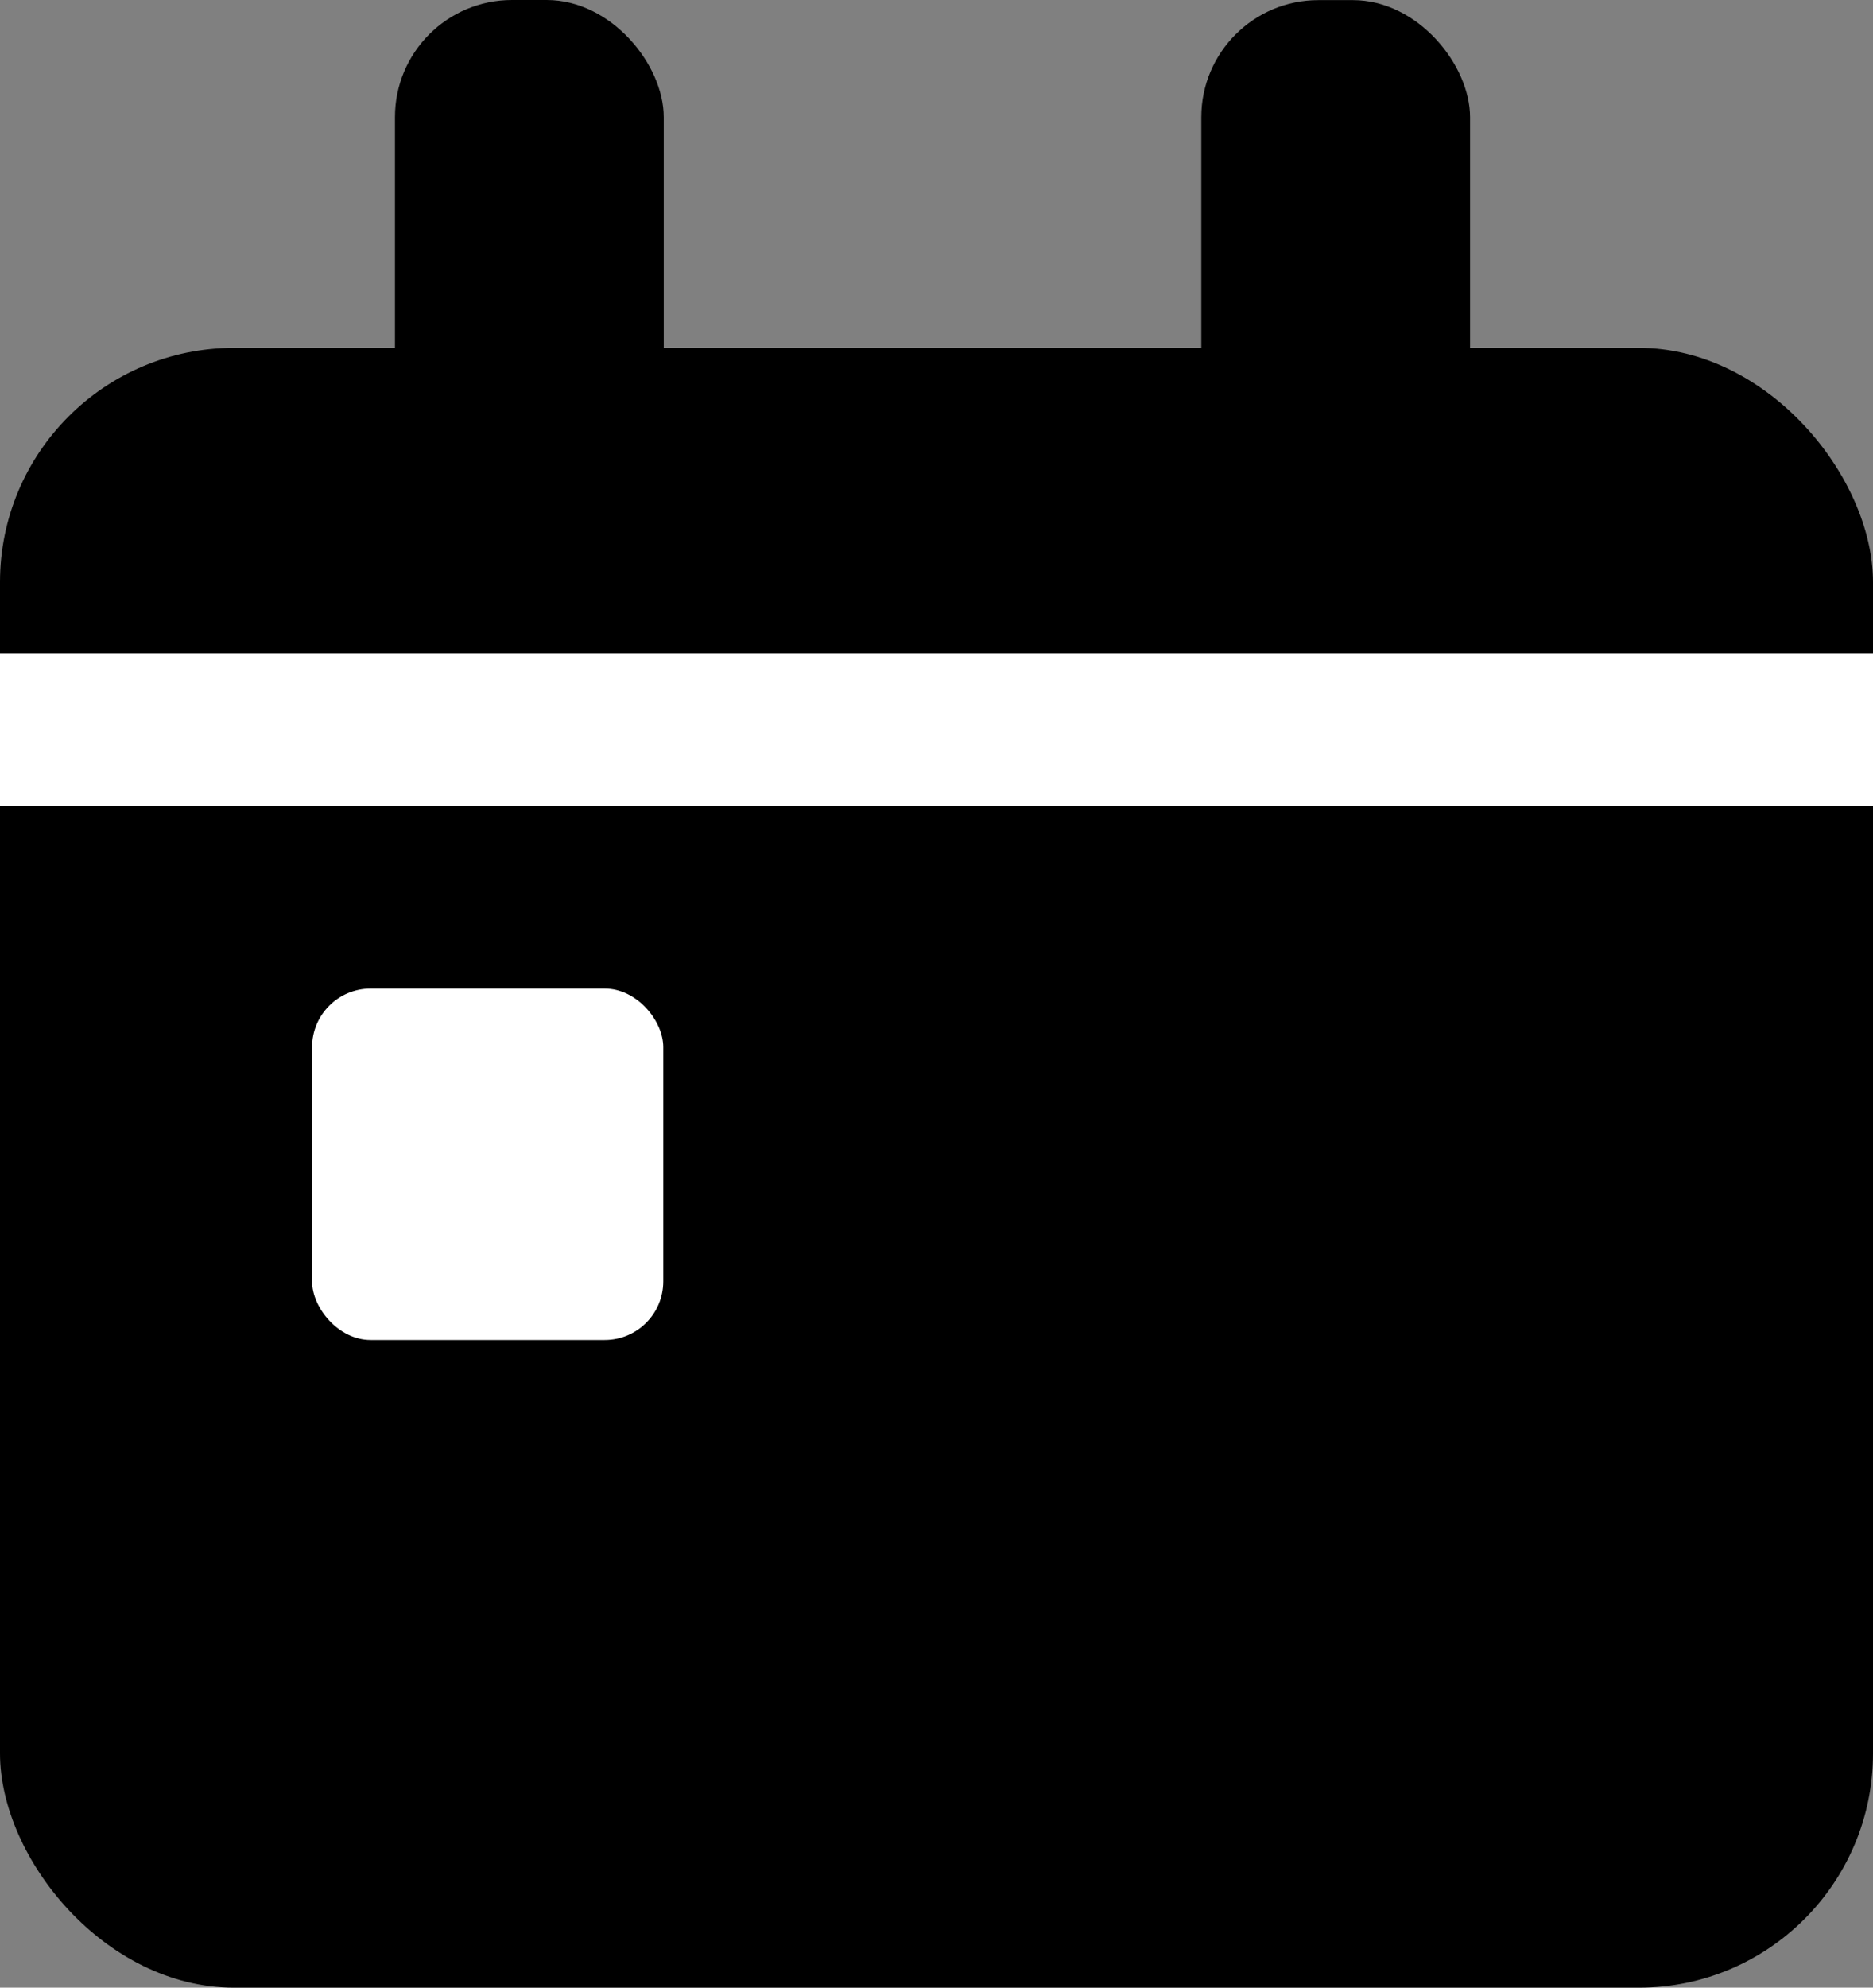 <svg xmlns="http://www.w3.org/2000/svg" width="16" height="16.97" viewBox="0 0 16 16.97">
    <rect x="0" y="0" width="16" height="16.97" fill="#808080" stroke="none"/>
    <rect data-name="Rectangle 3217" width="16" height="14" rx="2" transform="translate(0 2.97)"/>
    <rect data-name="Rectangle 3219" width="3" height="3" rx=".5" transform="rotate(180 2.833 5.72)" style="fill:#fff"/>
    <rect data-name="Rectangle 3224" width="2.296" height="4.648" rx="1" transform="rotate(180 2.835 2.324)"/>
    <rect data-name="Rectangle 3225" width="2.296" height="4.981" rx="1" transform="rotate(180 6.279 2.491)"/>
    <path data-name="Rectangle 3218" transform="rotate(180 8 3.44)" style="fill:#fff" d="M0 0h16v1.303H0z"/>
</svg>
